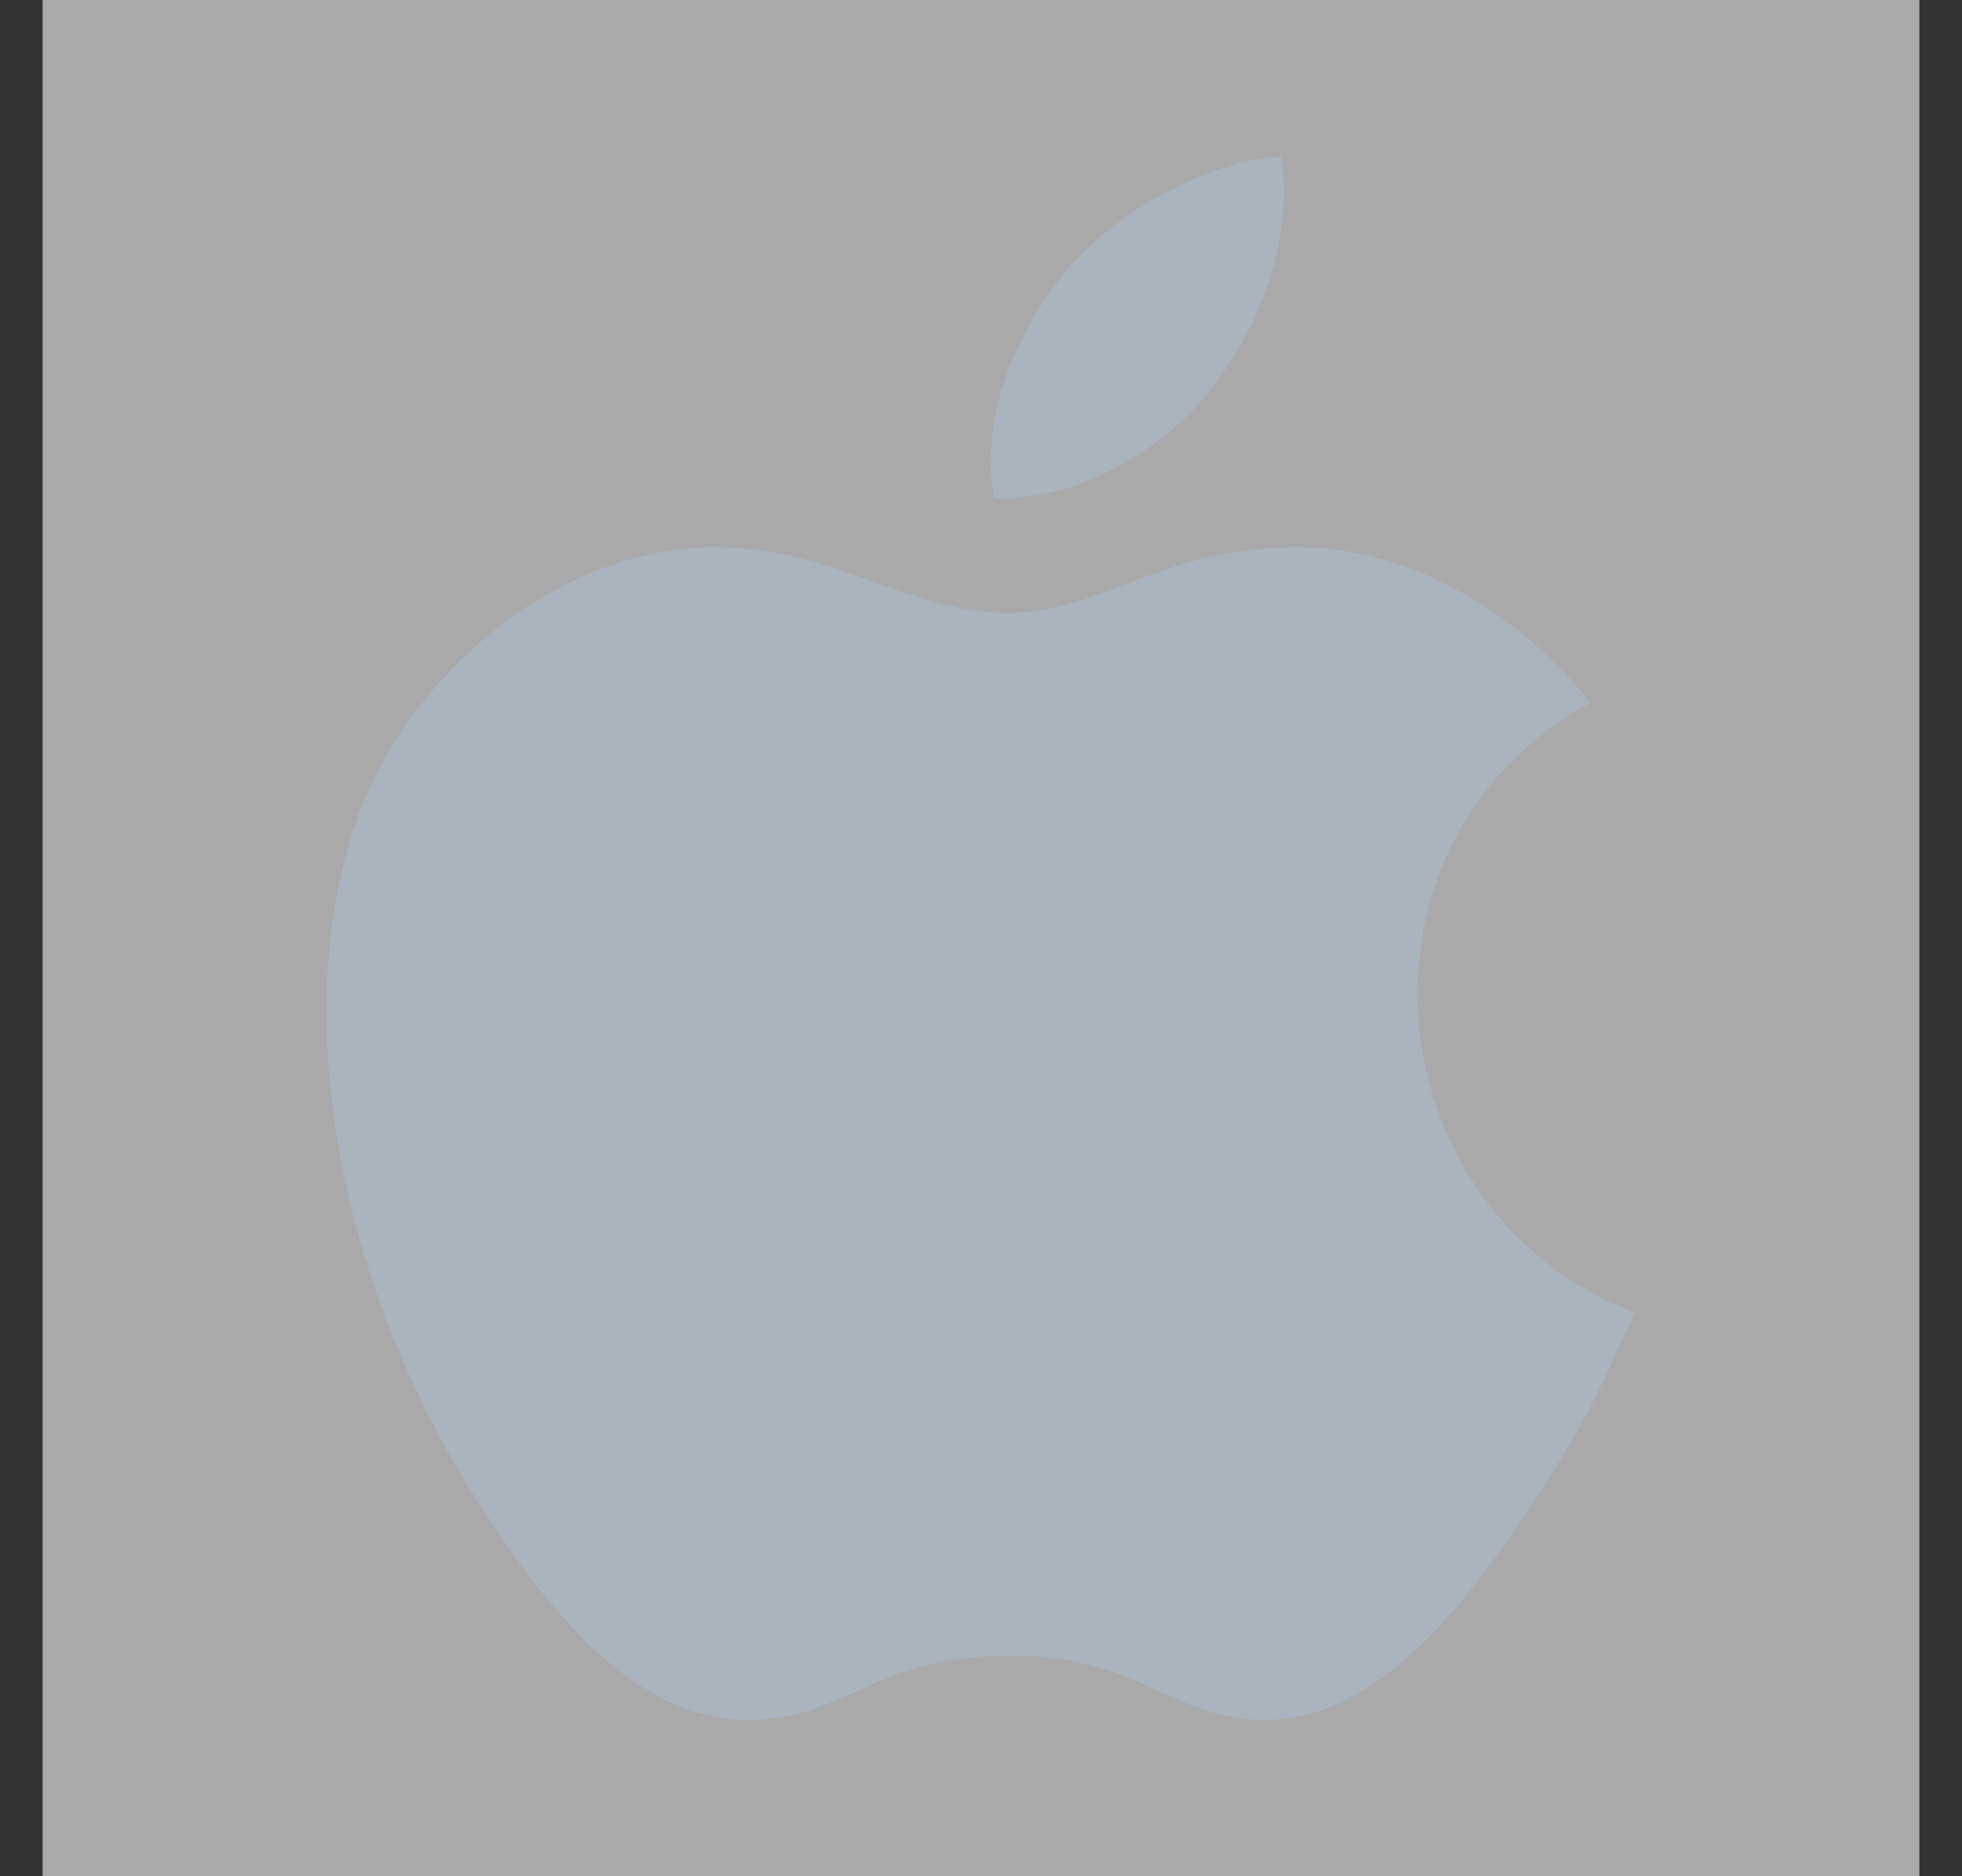 <svg width="23" height="22" viewBox="0 0 23 22" fill="none" xmlns="http://www.w3.org/2000/svg">
<rect x="0" y="0" width="23" height="22" fill="#333333" stroke="none"/>
<path opacity="0.58" d="M22.5 0H0.5V22H22.5V0Z" fill="white"/>
<path fill-rule="evenodd" clip-rule="evenodd" d="M18.008 17.563C18.549 16.738 18.75 16.316 19.163 15.39C16.12 14.235 15.634 9.899 18.64 8.24C17.724 7.085 16.431 6.416 15.212 6.416C14.332 6.416 13.727 6.645 13.186 6.856C12.728 7.03 12.316 7.186 11.802 7.186C11.252 7.186 10.766 7.012 10.253 6.829C9.703 6.627 9.116 6.416 8.383 6.416C7.017 6.416 5.56 7.25 4.634 8.68C3.332 10.697 3.561 14.473 5.661 17.7C6.412 18.855 7.421 20.148 8.731 20.166C9.281 20.175 9.639 20.01 10.033 19.836C10.482 19.634 10.968 19.414 11.82 19.414C12.673 19.405 13.15 19.634 13.599 19.836C13.984 20.01 14.332 20.175 14.873 20.166C16.193 20.148 17.256 18.718 18.008 17.563Z" fill="#AAB4BE"/>
<path fill-rule="evenodd" clip-rule="evenodd" d="M15.019 1.834C15.166 2.842 14.754 3.841 14.213 4.538C13.635 5.29 12.627 5.876 11.655 5.84C11.481 4.868 11.93 3.869 12.48 3.2C13.094 2.466 14.13 1.898 15.019 1.834Z" fill="#AAB4BE"/>
</svg>
